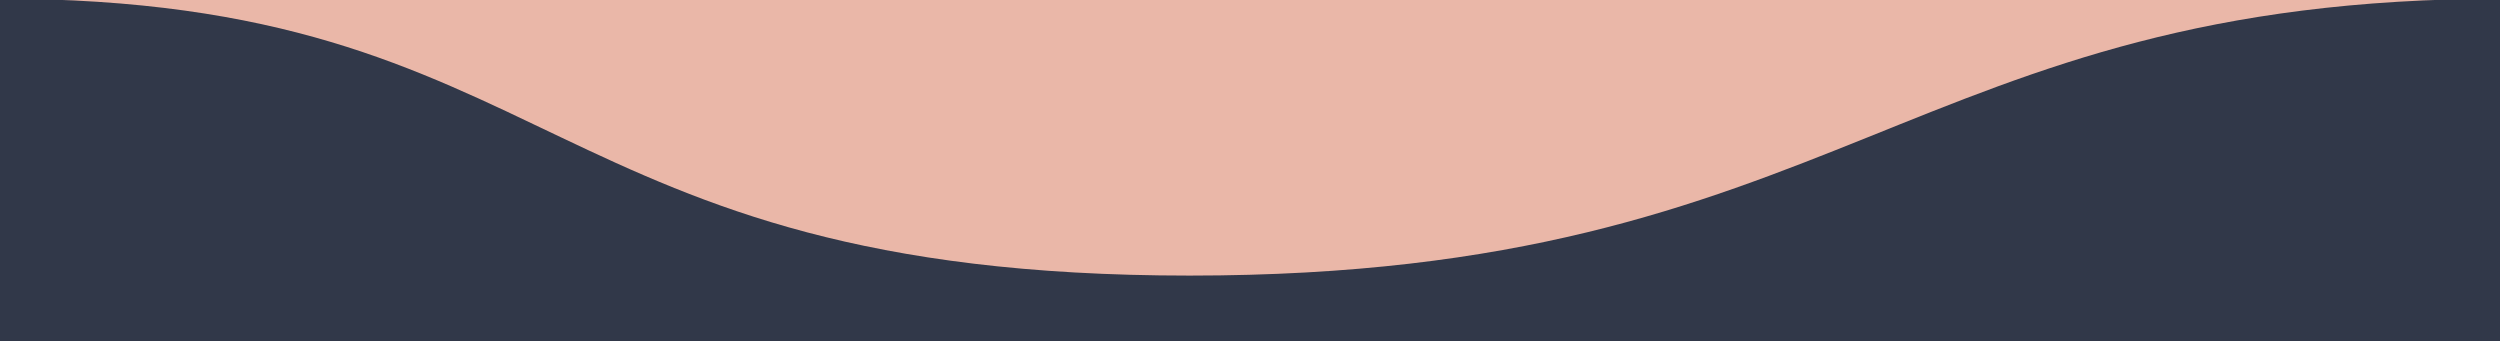 <svg version="1.1" id="Layer_1" xmlns="http://www.w3.org/2000/svg" x="0px" y="0px" viewBox="0 0 381 52" xml:space="preserve">
<style type="text/css">
	.st0{fill:#eab7a8;}
	.st1{fill:#313849;}
</style>
<g>
	<rect id="path-1" x="0.1" class="st0" width="380.9" height="52" />
</g>
<g id="Page-2">
	<g id="blah" transform="translate(-339.0, -935.0)">
		<g id="shape" transform="translate(339.0, 935.0)">
			<g id="Mask"></g>
			<path class="st1" d="M381.5,52V-0.2C290.6-0.2,281,42,181.3,42S85.9-0.2-0.3-0.2V52H381.5z" />
		</g>
	</g>
</g>
</svg>